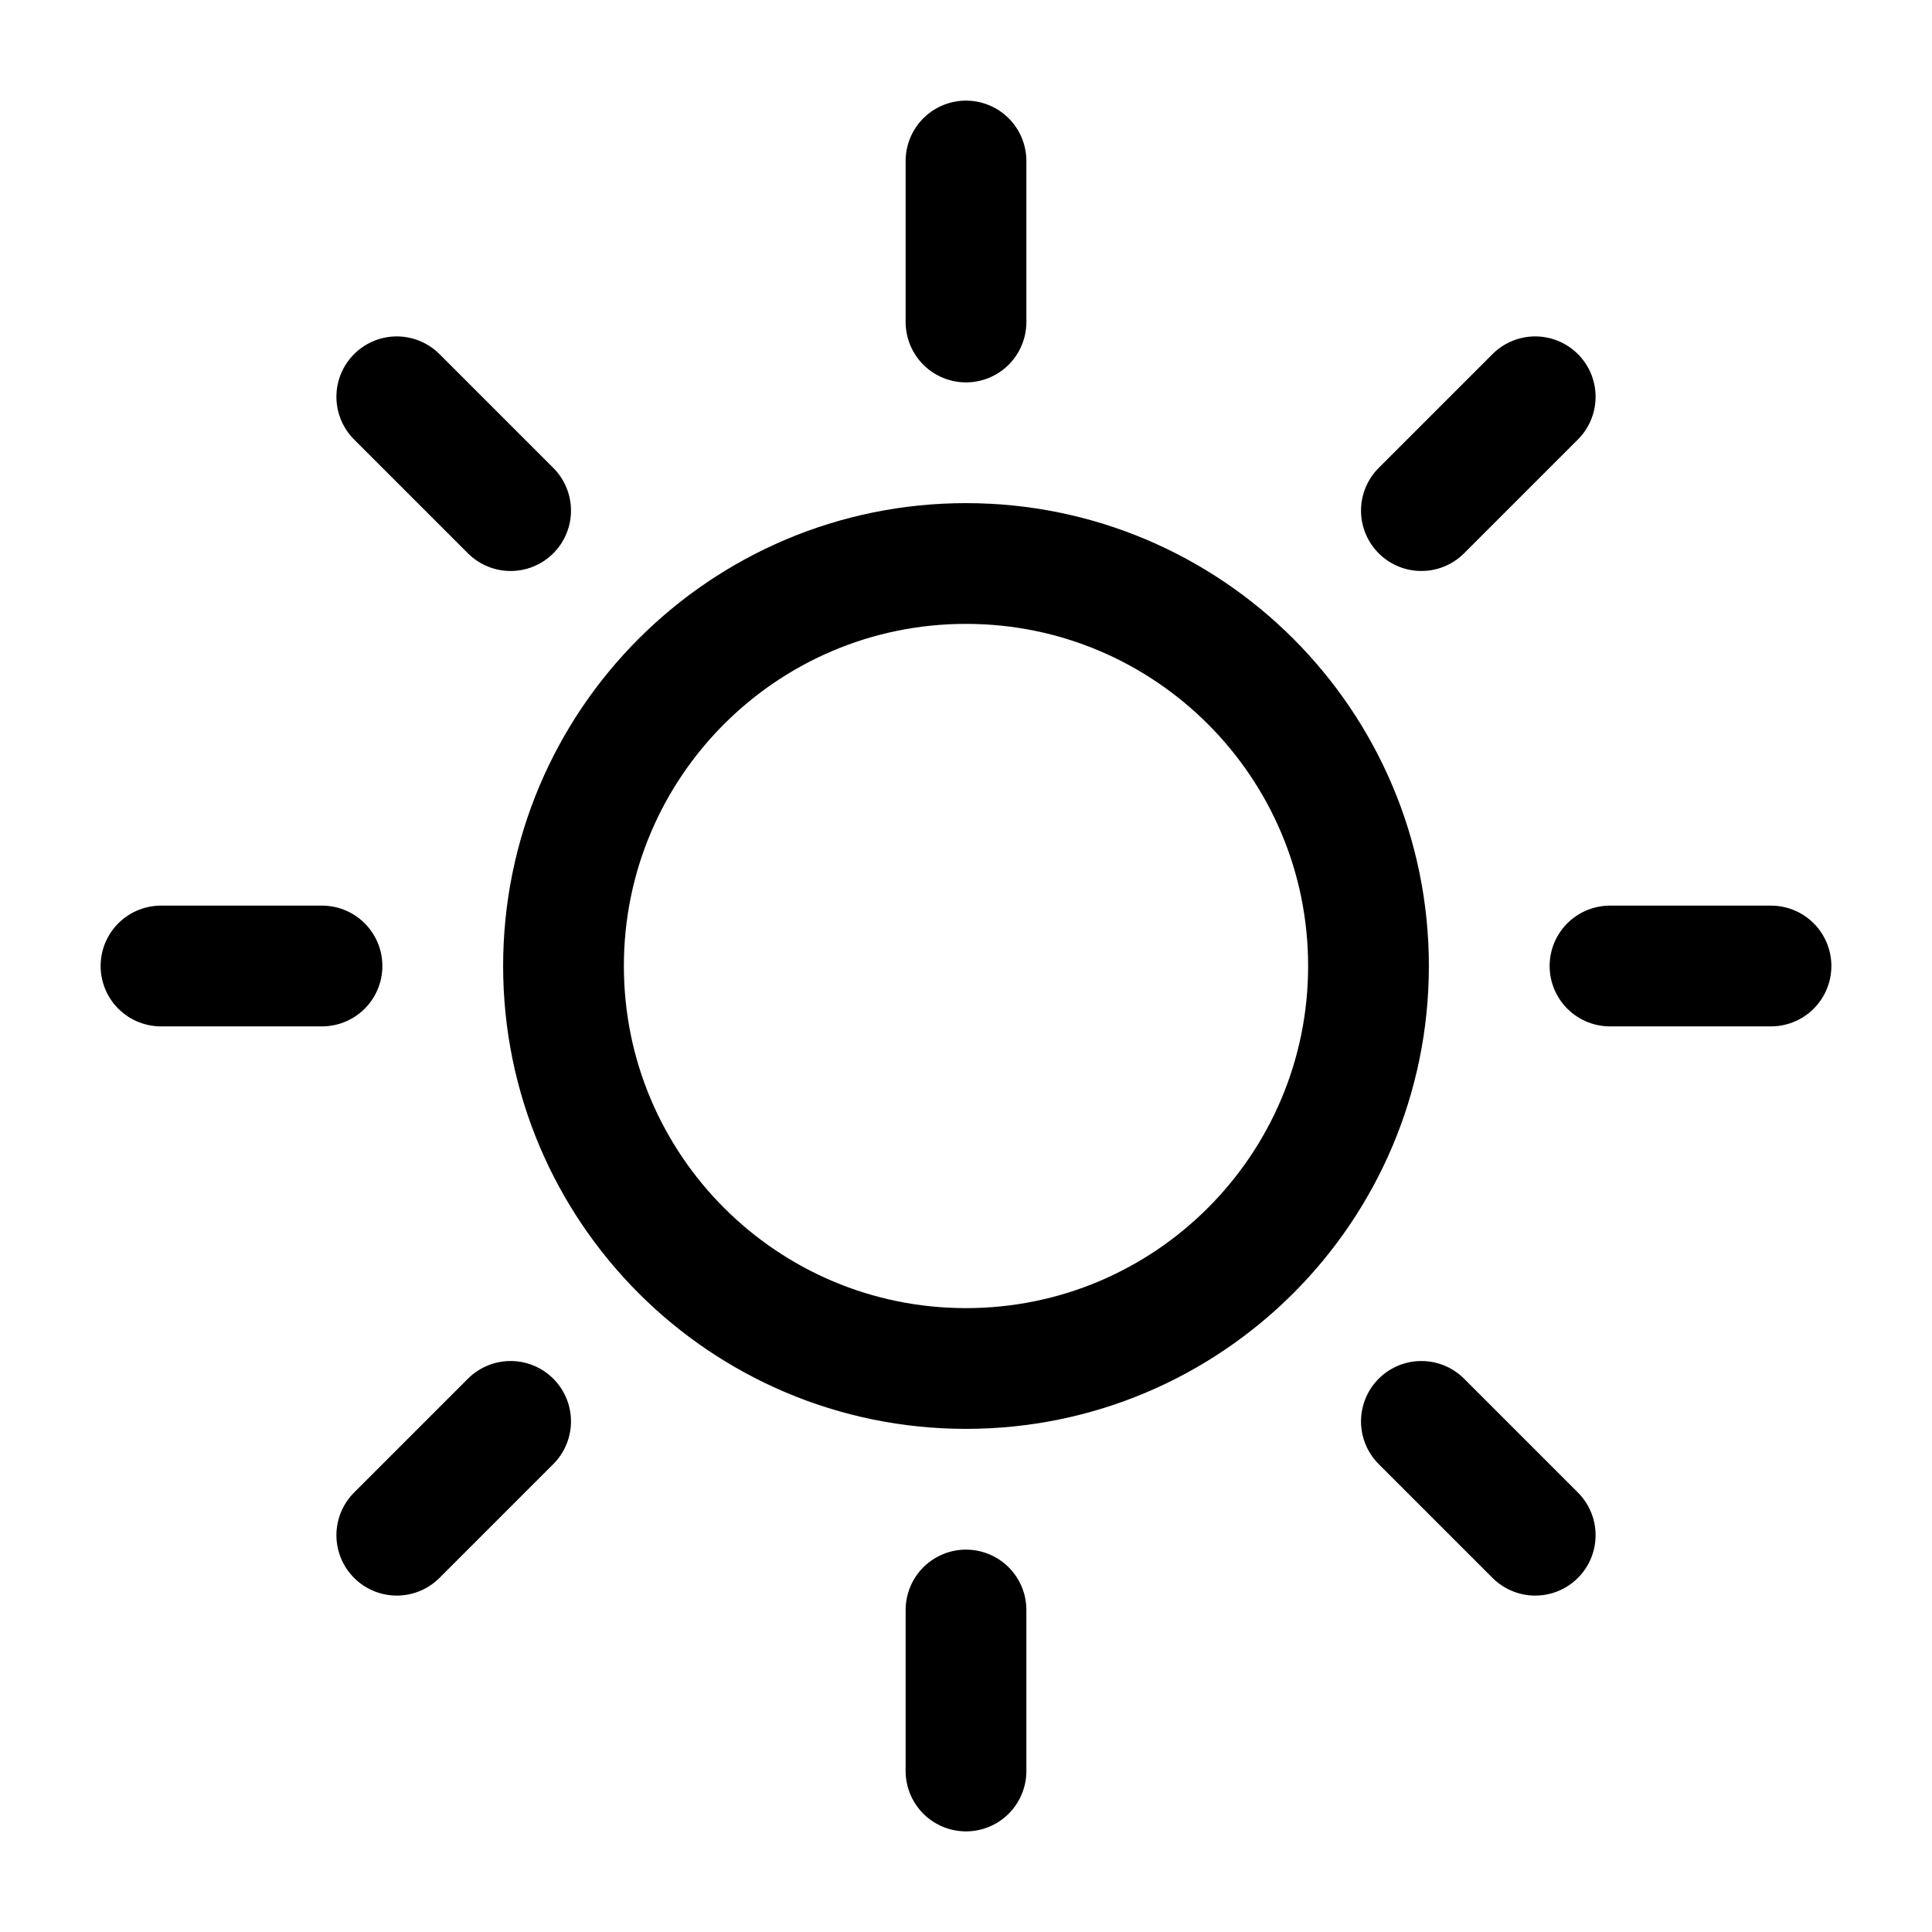 <svg width="24" height="24" viewBox="0 0 24 24" fill="none" xmlns="http://www.w3.org/2000/svg">
<path d="M12 17C14.761 17 17 14.761 17 12C17 9.239 14.761 7 12 7C9.239 7 7 9.239 7 12C7 14.761 9.239 17 12 17Z" stroke="black" stroke-width="1.5" stroke-miterlimit="10" stroke-linecap="round" stroke-linejoin="round"/>
<path d="M12 4V2" stroke="black" stroke-width="1.5" stroke-miterlimit="10" stroke-linecap="round" stroke-linejoin="round"/>
<path d="M12 22V20" stroke="black" stroke-width="1.5" stroke-miterlimit="10" stroke-linecap="round" stroke-linejoin="round"/>
<path d="M20 12L22 12" stroke="black" stroke-width="1.5" stroke-miterlimit="10" stroke-linecap="round" stroke-linejoin="round"/>
<path d="M2 12L4 12" stroke="black" stroke-width="1.5" stroke-miterlimit="10" stroke-linecap="round" stroke-linejoin="round"/>
<path d="M17.657 6.343L19.071 4.929" stroke="black" stroke-width="1.5" stroke-miterlimit="10" stroke-linecap="round" stroke-linejoin="round"/>
<path d="M4.929 19.071L6.343 17.657" stroke="black" stroke-width="1.5" stroke-miterlimit="10" stroke-linecap="round" stroke-linejoin="round"/>
<path d="M6.343 6.343L4.929 4.929" stroke="black" stroke-width="1.5" stroke-miterlimit="10" stroke-linecap="round" stroke-linejoin="round"/>
<path d="M19.071 19.071L17.657 17.657" stroke="black" stroke-width="1.5" stroke-miterlimit="10" stroke-linecap="round" stroke-linejoin="round"/>
</svg>
